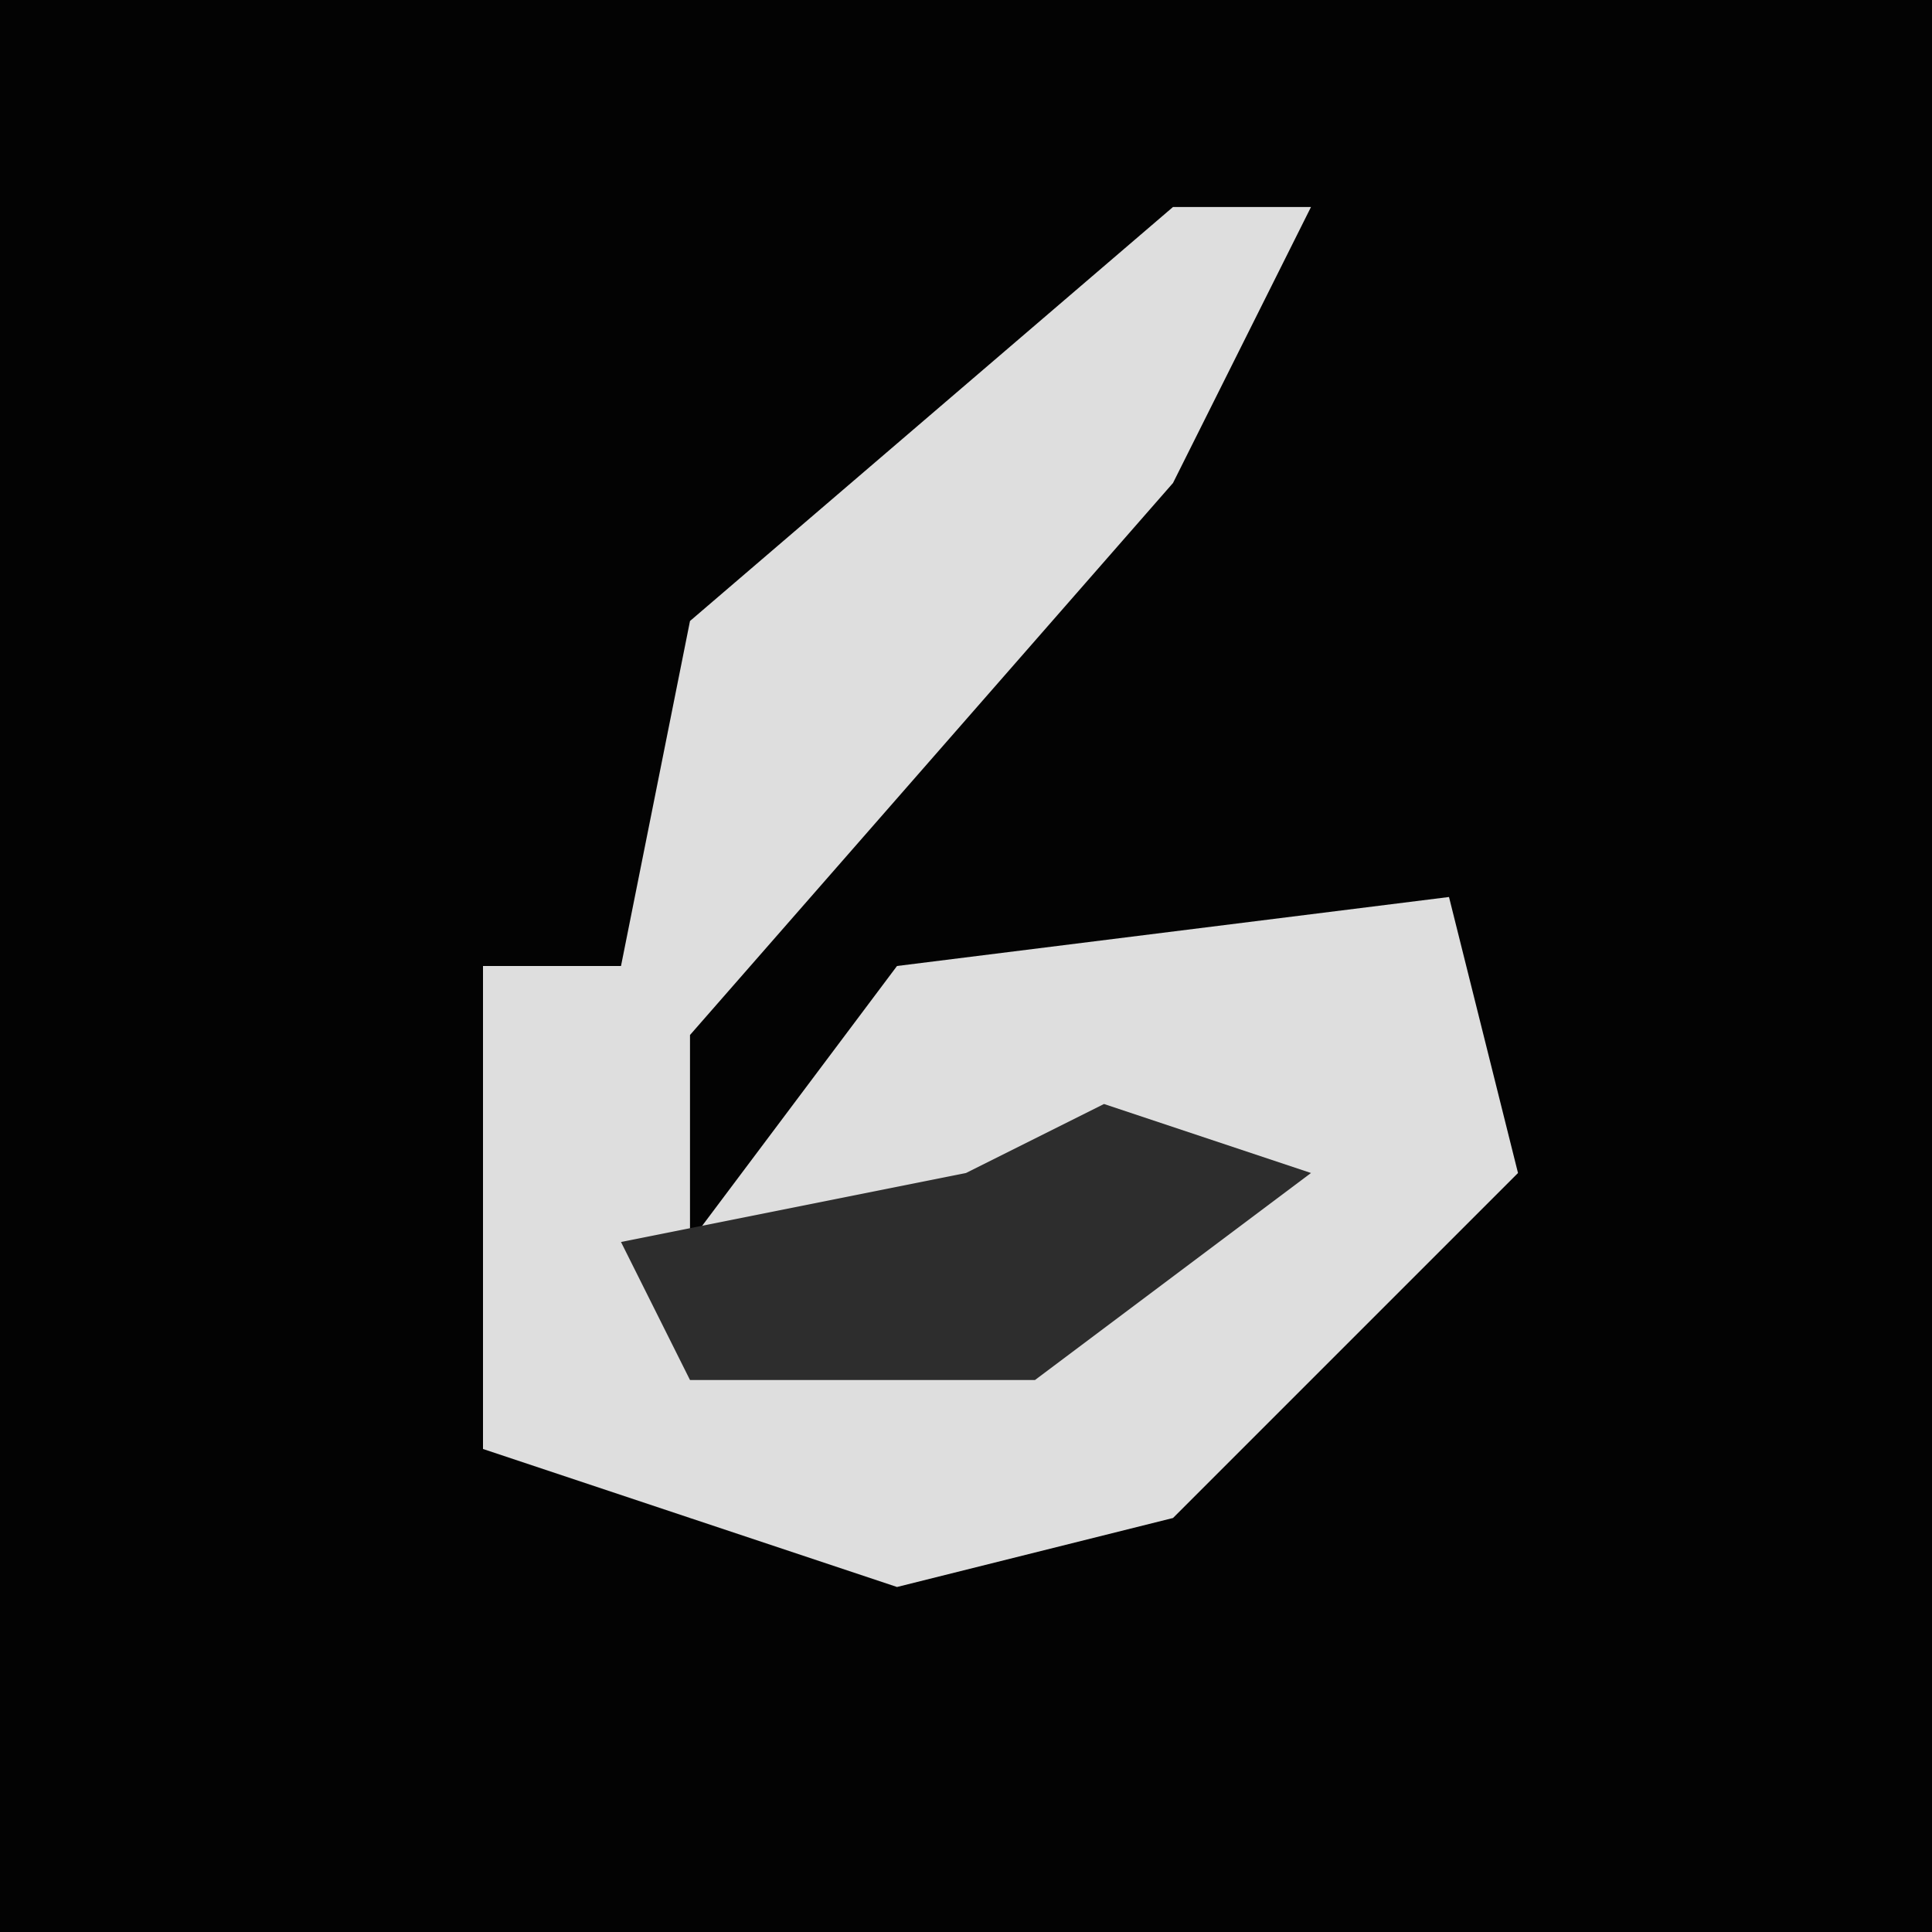 <?xml version="1.0" encoding="UTF-8"?>
<svg version="1.1" xmlns="http://www.w3.org/2000/svg" width="28" height="28">
<path d="M0,0 L28,0 L28,28 L0,28 Z " fill="#030303" transform="translate(0,0)"/>
<path d="M0,0 L2,0 L0,4 L-7,12 L-7,16 L0,15 L-3,15 L-7,15 L-4,11 L4,10 L5,14 L0,19 L-4,20 L-10,18 L-10,11 L-8,11 L-7,6 Z " fill="#DEDEDE" transform="translate(17,3)"/>
<path d="M0,0 L3,1 L-1,4 L-6,4 L-7,2 L-2,1 Z " fill="#2D2D2D" transform="translate(16,16)"/>
</svg>
